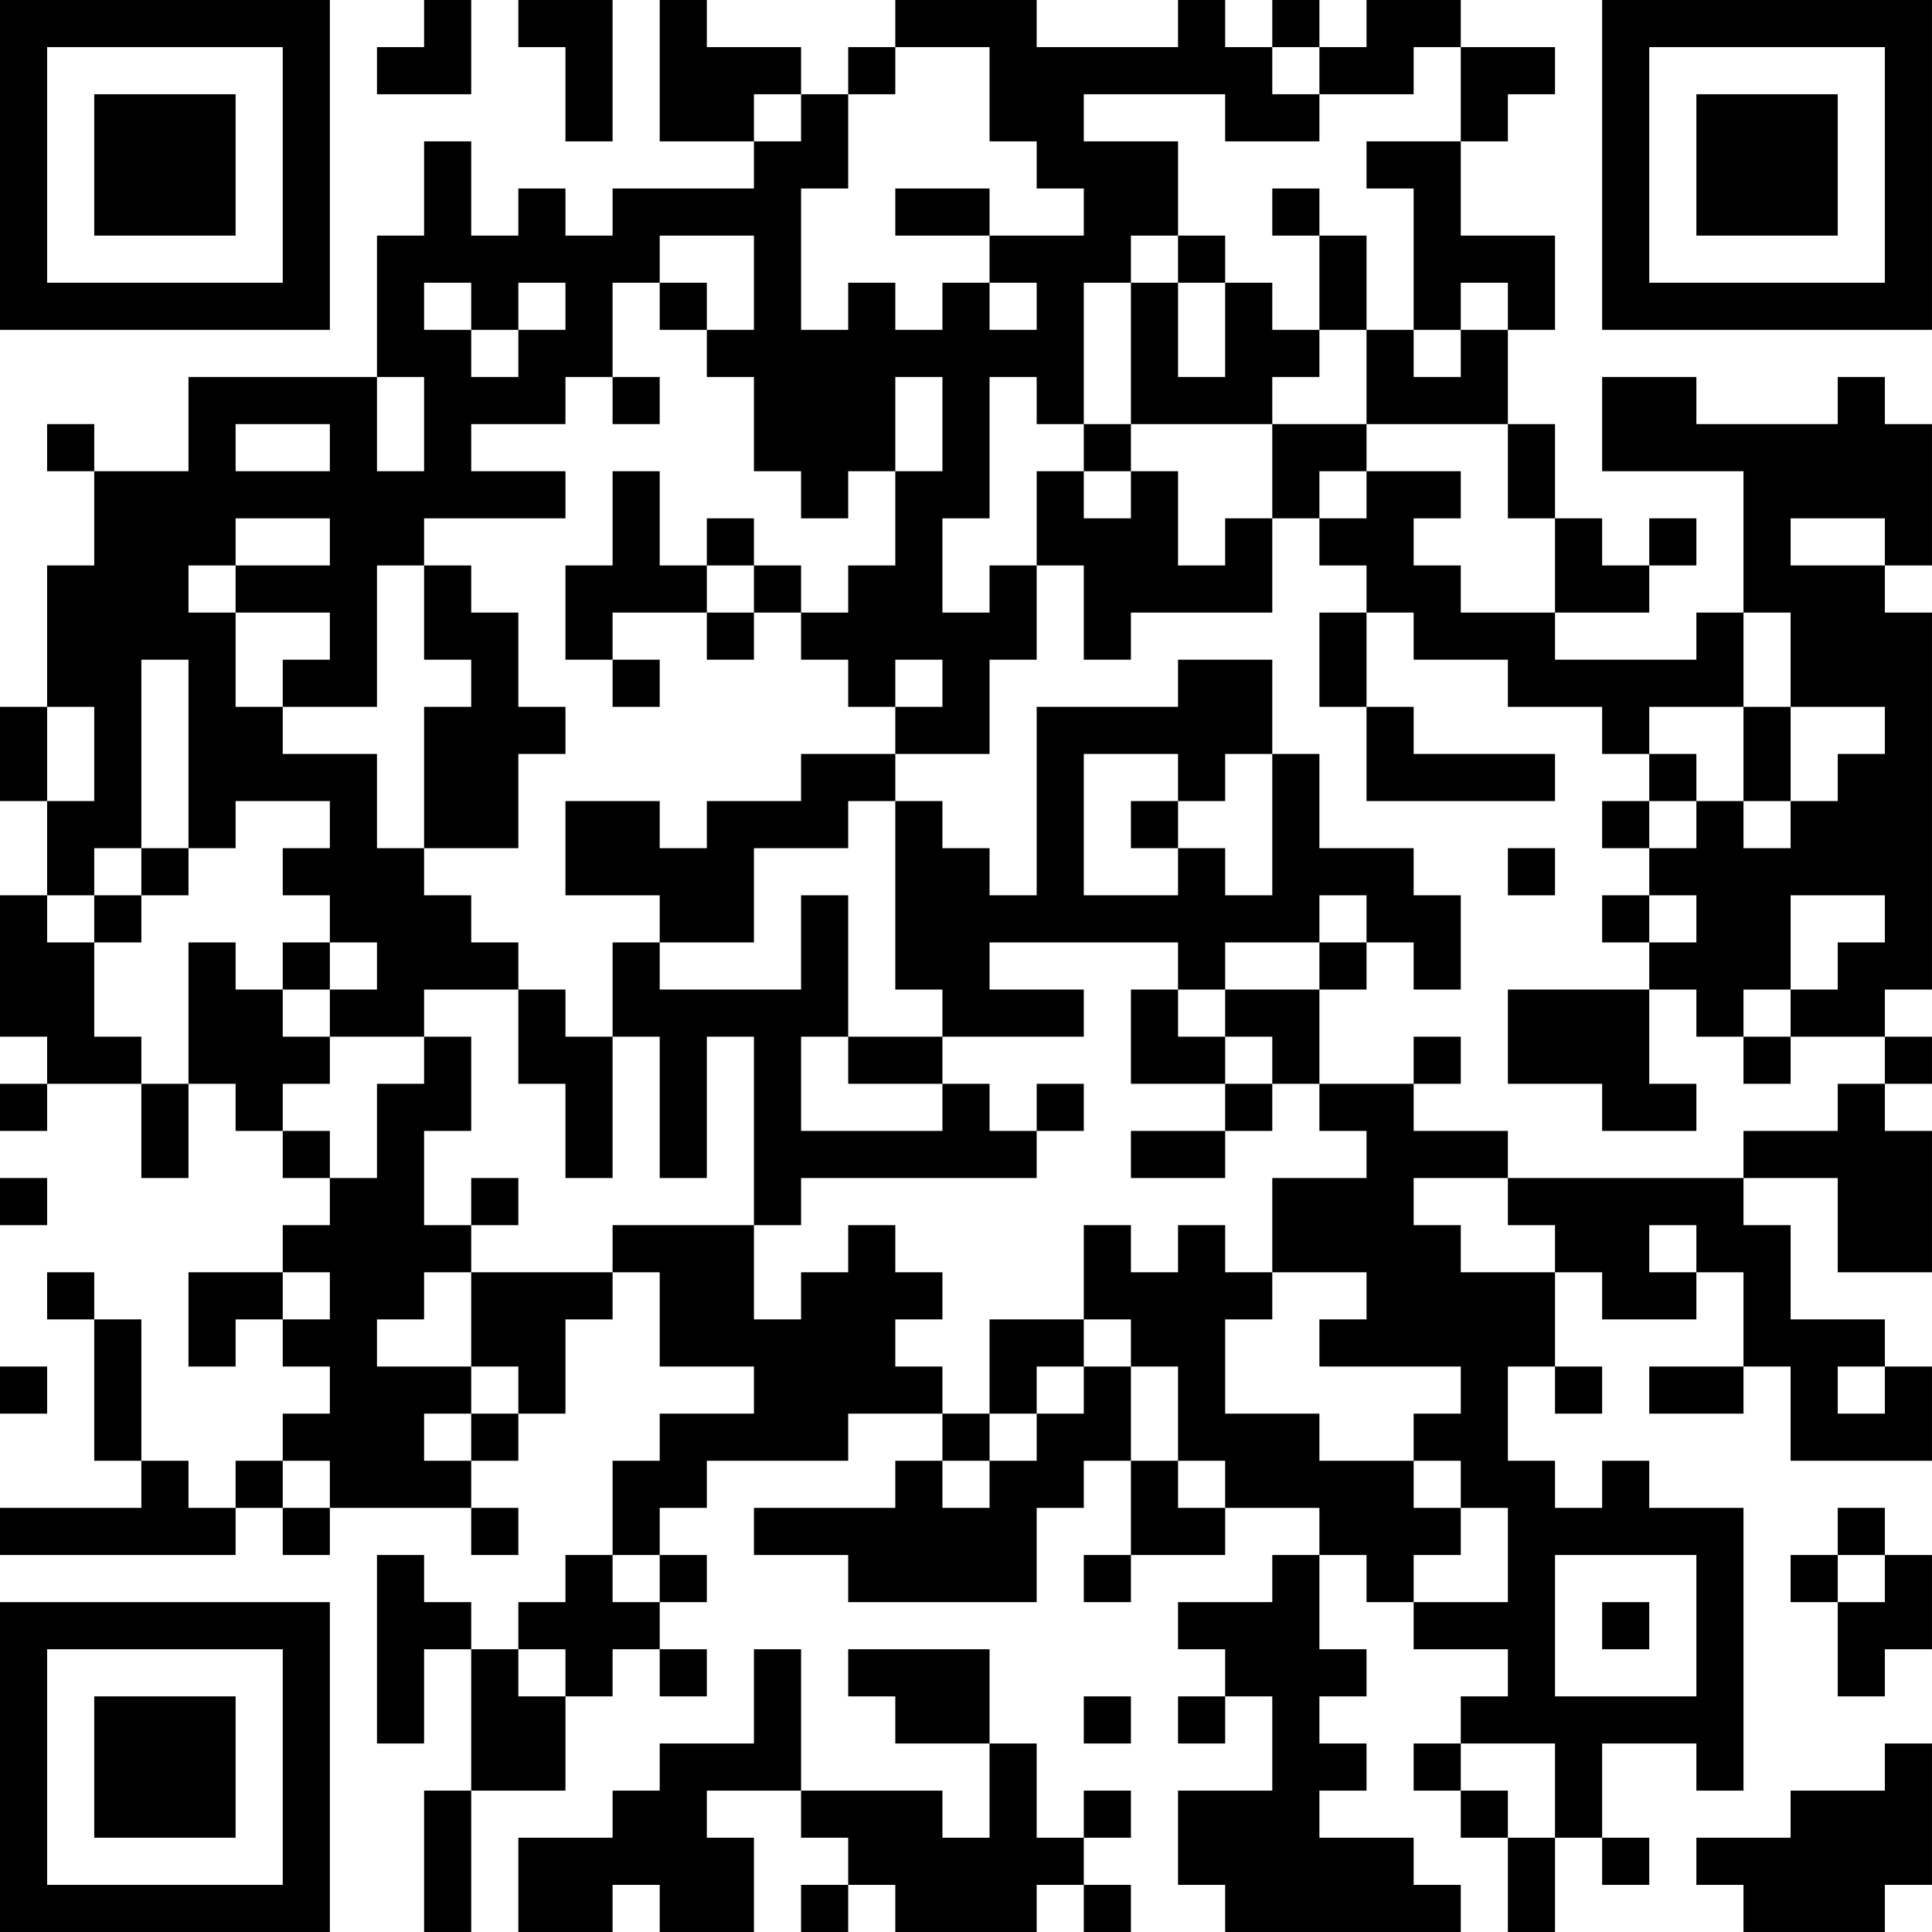 <?xml version="1.0" encoding="UTF-8"?>
<svg xmlns="http://www.w3.org/2000/svg" version="1.1" width="200" height="200" viewBox="0 0 200 200"><rect x="0" y="0" width="200" height="200" fill="#ffffff"/><g transform="scale(4.878)"><g transform="translate(0,0)"><path fill-rule="evenodd" d="M9 0L9 1L8 1L8 2L10 2L10 0ZM11 0L11 1L12 1L12 3L13 3L13 0ZM14 0L14 3L16 3L16 4L13 4L13 5L12 5L12 4L11 4L11 5L10 5L10 3L9 3L9 5L8 5L8 8L4 8L4 10L2 10L2 9L1 9L1 10L2 10L2 12L1 12L1 15L0 15L0 17L1 17L1 19L0 19L0 22L1 22L1 23L0 23L0 24L1 24L1 23L3 23L3 25L4 25L4 23L5 23L5 24L6 24L6 25L7 25L7 26L6 26L6 27L4 27L4 29L5 29L5 28L6 28L6 29L7 29L7 30L6 30L6 31L5 31L5 32L4 32L4 31L3 31L3 28L2 28L2 27L1 27L1 28L2 28L2 31L3 31L3 32L0 32L0 33L5 33L5 32L6 32L6 33L7 33L7 32L10 32L10 33L11 33L11 32L10 32L10 31L11 31L11 30L12 30L12 28L13 28L13 27L14 27L14 29L16 29L16 30L14 30L14 31L13 31L13 33L12 33L12 34L11 34L11 35L10 35L10 34L9 34L9 33L8 33L8 37L9 37L9 35L10 35L10 38L9 38L9 41L10 41L10 38L12 38L12 36L13 36L13 35L14 35L14 36L15 36L15 35L14 35L14 34L15 34L15 33L14 33L14 32L15 32L15 31L18 31L18 30L20 30L20 31L19 31L19 32L16 32L16 33L18 33L18 34L22 34L22 32L23 32L23 31L24 31L24 33L23 33L23 34L24 34L24 33L26 33L26 32L28 32L28 33L27 33L27 34L25 34L25 35L26 35L26 36L25 36L25 37L26 37L26 36L27 36L27 38L25 38L25 40L26 40L26 41L31 41L31 40L30 40L30 39L28 39L28 38L29 38L29 37L28 37L28 36L29 36L29 35L28 35L28 33L29 33L29 34L30 34L30 35L32 35L32 36L31 36L31 37L30 37L30 38L31 38L31 39L32 39L32 41L33 41L33 39L34 39L34 40L35 40L35 39L34 39L34 37L36 37L36 38L37 38L37 32L35 32L35 31L34 31L34 32L33 32L33 31L32 31L32 29L33 29L33 30L34 30L34 29L33 29L33 27L34 27L34 28L36 28L36 27L37 27L37 29L35 29L35 30L37 30L37 29L38 29L38 31L41 31L41 29L40 29L40 28L38 28L38 26L37 26L37 25L39 25L39 27L41 27L41 24L40 24L40 23L41 23L41 22L40 22L40 21L41 21L41 13L40 13L40 12L41 12L41 9L40 9L40 8L39 8L39 9L36 9L36 8L34 8L34 10L37 10L37 13L36 13L36 14L33 14L33 13L35 13L35 12L36 12L36 11L35 11L35 12L34 12L34 11L33 11L33 9L32 9L32 7L33 7L33 5L31 5L31 3L32 3L32 2L33 2L33 1L31 1L31 0L29 0L29 1L28 1L28 0L27 0L27 1L26 1L26 0L25 0L25 1L22 1L22 0L19 0L19 1L18 1L18 2L17 2L17 1L15 1L15 0ZM19 1L19 2L18 2L18 4L17 4L17 7L18 7L18 6L19 6L19 7L20 7L20 6L21 6L21 7L22 7L22 6L21 6L21 5L23 5L23 4L22 4L22 3L21 3L21 1ZM27 1L27 2L28 2L28 3L26 3L26 2L23 2L23 3L25 3L25 5L24 5L24 6L23 6L23 9L22 9L22 8L21 8L21 11L20 11L20 13L21 13L21 12L22 12L22 14L21 14L21 16L19 16L19 15L20 15L20 14L19 14L19 15L18 15L18 14L17 14L17 13L18 13L18 12L19 12L19 10L20 10L20 8L19 8L19 10L18 10L18 11L17 11L17 10L16 10L16 8L15 8L15 7L16 7L16 5L14 5L14 6L13 6L13 8L12 8L12 9L10 9L10 10L12 10L12 11L9 11L9 12L8 12L8 15L6 15L6 14L7 14L7 13L5 13L5 12L7 12L7 11L5 11L5 12L4 12L4 13L5 13L5 15L6 15L6 16L8 16L8 18L9 18L9 19L10 19L10 20L11 20L11 21L9 21L9 22L7 22L7 21L8 21L8 20L7 20L7 19L6 19L6 18L7 18L7 17L5 17L5 18L4 18L4 14L3 14L3 18L2 18L2 19L1 19L1 20L2 20L2 22L3 22L3 23L4 23L4 20L5 20L5 21L6 21L6 22L7 22L7 23L6 23L6 24L7 24L7 25L8 25L8 23L9 23L9 22L10 22L10 24L9 24L9 26L10 26L10 27L9 27L9 28L8 28L8 29L10 29L10 30L9 30L9 31L10 31L10 30L11 30L11 29L10 29L10 27L13 27L13 26L16 26L16 28L17 28L17 27L18 27L18 26L19 26L19 27L20 27L20 28L19 28L19 29L20 29L20 30L21 30L21 31L20 31L20 32L21 32L21 31L22 31L22 30L23 30L23 29L24 29L24 31L25 31L25 32L26 32L26 31L25 31L25 29L24 29L24 28L23 28L23 26L24 26L24 27L25 27L25 26L26 26L26 27L27 27L27 28L26 28L26 30L28 30L28 31L30 31L30 32L31 32L31 33L30 33L30 34L32 34L32 32L31 32L31 31L30 31L30 30L31 30L31 29L28 29L28 28L29 28L29 27L27 27L27 25L29 25L29 24L28 24L28 23L30 23L30 24L32 24L32 25L30 25L30 26L31 26L31 27L33 27L33 26L32 26L32 25L37 25L37 24L39 24L39 23L40 23L40 22L38 22L38 21L39 21L39 20L40 20L40 19L38 19L38 21L37 21L37 22L36 22L36 21L35 21L35 20L36 20L36 19L35 19L35 18L36 18L36 17L37 17L37 18L38 18L38 17L39 17L39 16L40 16L40 15L38 15L38 13L37 13L37 15L35 15L35 16L34 16L34 15L32 15L32 14L30 14L30 13L29 13L29 12L28 12L28 11L29 11L29 10L31 10L31 11L30 11L30 12L31 12L31 13L33 13L33 11L32 11L32 9L29 9L29 7L30 7L30 8L31 8L31 7L32 7L32 6L31 6L31 7L30 7L30 4L29 4L29 3L31 3L31 1L30 1L30 2L28 2L28 1ZM16 2L16 3L17 3L17 2ZM19 4L19 5L21 5L21 4ZM27 4L27 5L28 5L28 7L27 7L27 6L26 6L26 5L25 5L25 6L24 6L24 9L23 9L23 10L22 10L22 12L23 12L23 14L24 14L24 13L27 13L27 11L28 11L28 10L29 10L29 9L27 9L27 8L28 8L28 7L29 7L29 5L28 5L28 4ZM9 6L9 7L10 7L10 8L11 8L11 7L12 7L12 6L11 6L11 7L10 7L10 6ZM14 6L14 7L15 7L15 6ZM25 6L25 8L26 8L26 6ZM8 8L8 10L9 10L9 8ZM13 8L13 9L14 9L14 8ZM5 9L5 10L7 10L7 9ZM24 9L24 10L23 10L23 11L24 11L24 10L25 10L25 12L26 12L26 11L27 11L27 9ZM13 10L13 12L12 12L12 14L13 14L13 15L14 15L14 14L13 14L13 13L15 13L15 14L16 14L16 13L17 13L17 12L16 12L16 11L15 11L15 12L14 12L14 10ZM38 11L38 12L40 12L40 11ZM9 12L9 14L10 14L10 15L9 15L9 18L11 18L11 16L12 16L12 15L11 15L11 13L10 13L10 12ZM15 12L15 13L16 13L16 12ZM28 13L28 15L29 15L29 17L33 17L33 16L30 16L30 15L29 15L29 13ZM25 14L25 15L22 15L22 19L21 19L21 18L20 18L20 17L19 17L19 16L17 16L17 17L15 17L15 18L14 18L14 17L12 17L12 19L14 19L14 20L13 20L13 22L12 22L12 21L11 21L11 23L12 23L12 25L13 25L13 22L14 22L14 25L15 25L15 22L16 22L16 26L17 26L17 25L22 25L22 24L23 24L23 23L22 23L22 24L21 24L21 23L20 23L20 22L23 22L23 21L21 21L21 20L25 20L25 21L24 21L24 23L26 23L26 24L24 24L24 25L26 25L26 24L27 24L27 23L28 23L28 21L29 21L29 20L30 20L30 21L31 21L31 19L30 19L30 18L28 18L28 16L27 16L27 14ZM1 15L1 17L2 17L2 15ZM37 15L37 17L38 17L38 15ZM23 16L23 19L25 19L25 18L26 18L26 19L27 19L27 16L26 16L26 17L25 17L25 16ZM35 16L35 17L34 17L34 18L35 18L35 17L36 17L36 16ZM18 17L18 18L16 18L16 20L14 20L14 21L17 21L17 19L18 19L18 22L17 22L17 24L20 24L20 23L18 23L18 22L20 22L20 21L19 21L19 17ZM24 17L24 18L25 18L25 17ZM3 18L3 19L2 19L2 20L3 20L3 19L4 19L4 18ZM32 18L32 19L33 19L33 18ZM28 19L28 20L26 20L26 21L25 21L25 22L26 22L26 23L27 23L27 22L26 22L26 21L28 21L28 20L29 20L29 19ZM34 19L34 20L35 20L35 19ZM6 20L6 21L7 21L7 20ZM32 21L32 23L34 23L34 24L36 24L36 23L35 23L35 21ZM30 22L30 23L31 23L31 22ZM37 22L37 23L38 23L38 22ZM0 25L0 26L1 26L1 25ZM10 25L10 26L11 26L11 25ZM35 26L35 27L36 27L36 26ZM6 27L6 28L7 28L7 27ZM21 28L21 30L22 30L22 29L23 29L23 28ZM0 29L0 30L1 30L1 29ZM39 29L39 30L40 30L40 29ZM6 31L6 32L7 32L7 31ZM39 32L39 33L38 33L38 34L39 34L39 36L40 36L40 35L41 35L41 33L40 33L40 32ZM13 33L13 34L14 34L14 33ZM33 33L33 36L36 36L36 33ZM39 33L39 34L40 34L40 33ZM34 34L34 35L35 35L35 34ZM11 35L11 36L12 36L12 35ZM16 35L16 37L14 37L14 38L13 38L13 39L11 39L11 41L13 41L13 40L14 40L14 41L16 41L16 39L15 39L15 38L17 38L17 39L18 39L18 40L17 40L17 41L18 41L18 40L19 40L19 41L22 41L22 40L23 40L23 41L24 41L24 40L23 40L23 39L24 39L24 38L23 38L23 39L22 39L22 37L21 37L21 35L18 35L18 36L19 36L19 37L21 37L21 39L20 39L20 38L17 38L17 35ZM23 36L23 37L24 37L24 36ZM31 37L31 38L32 38L32 39L33 39L33 37ZM40 37L40 38L38 38L38 39L36 39L36 40L37 40L37 41L40 41L40 40L41 40L41 37ZM0 0L0 7L7 7L7 0ZM1 1L1 6L6 6L6 1ZM2 2L2 5L5 5L5 2ZM34 0L34 7L41 7L41 0ZM35 1L35 6L40 6L40 1ZM36 2L36 5L39 5L39 2ZM0 34L0 41L7 41L7 34ZM1 35L1 40L6 40L6 35ZM2 36L2 39L5 39L5 36Z" fill="#000000"/></g></g></svg>
